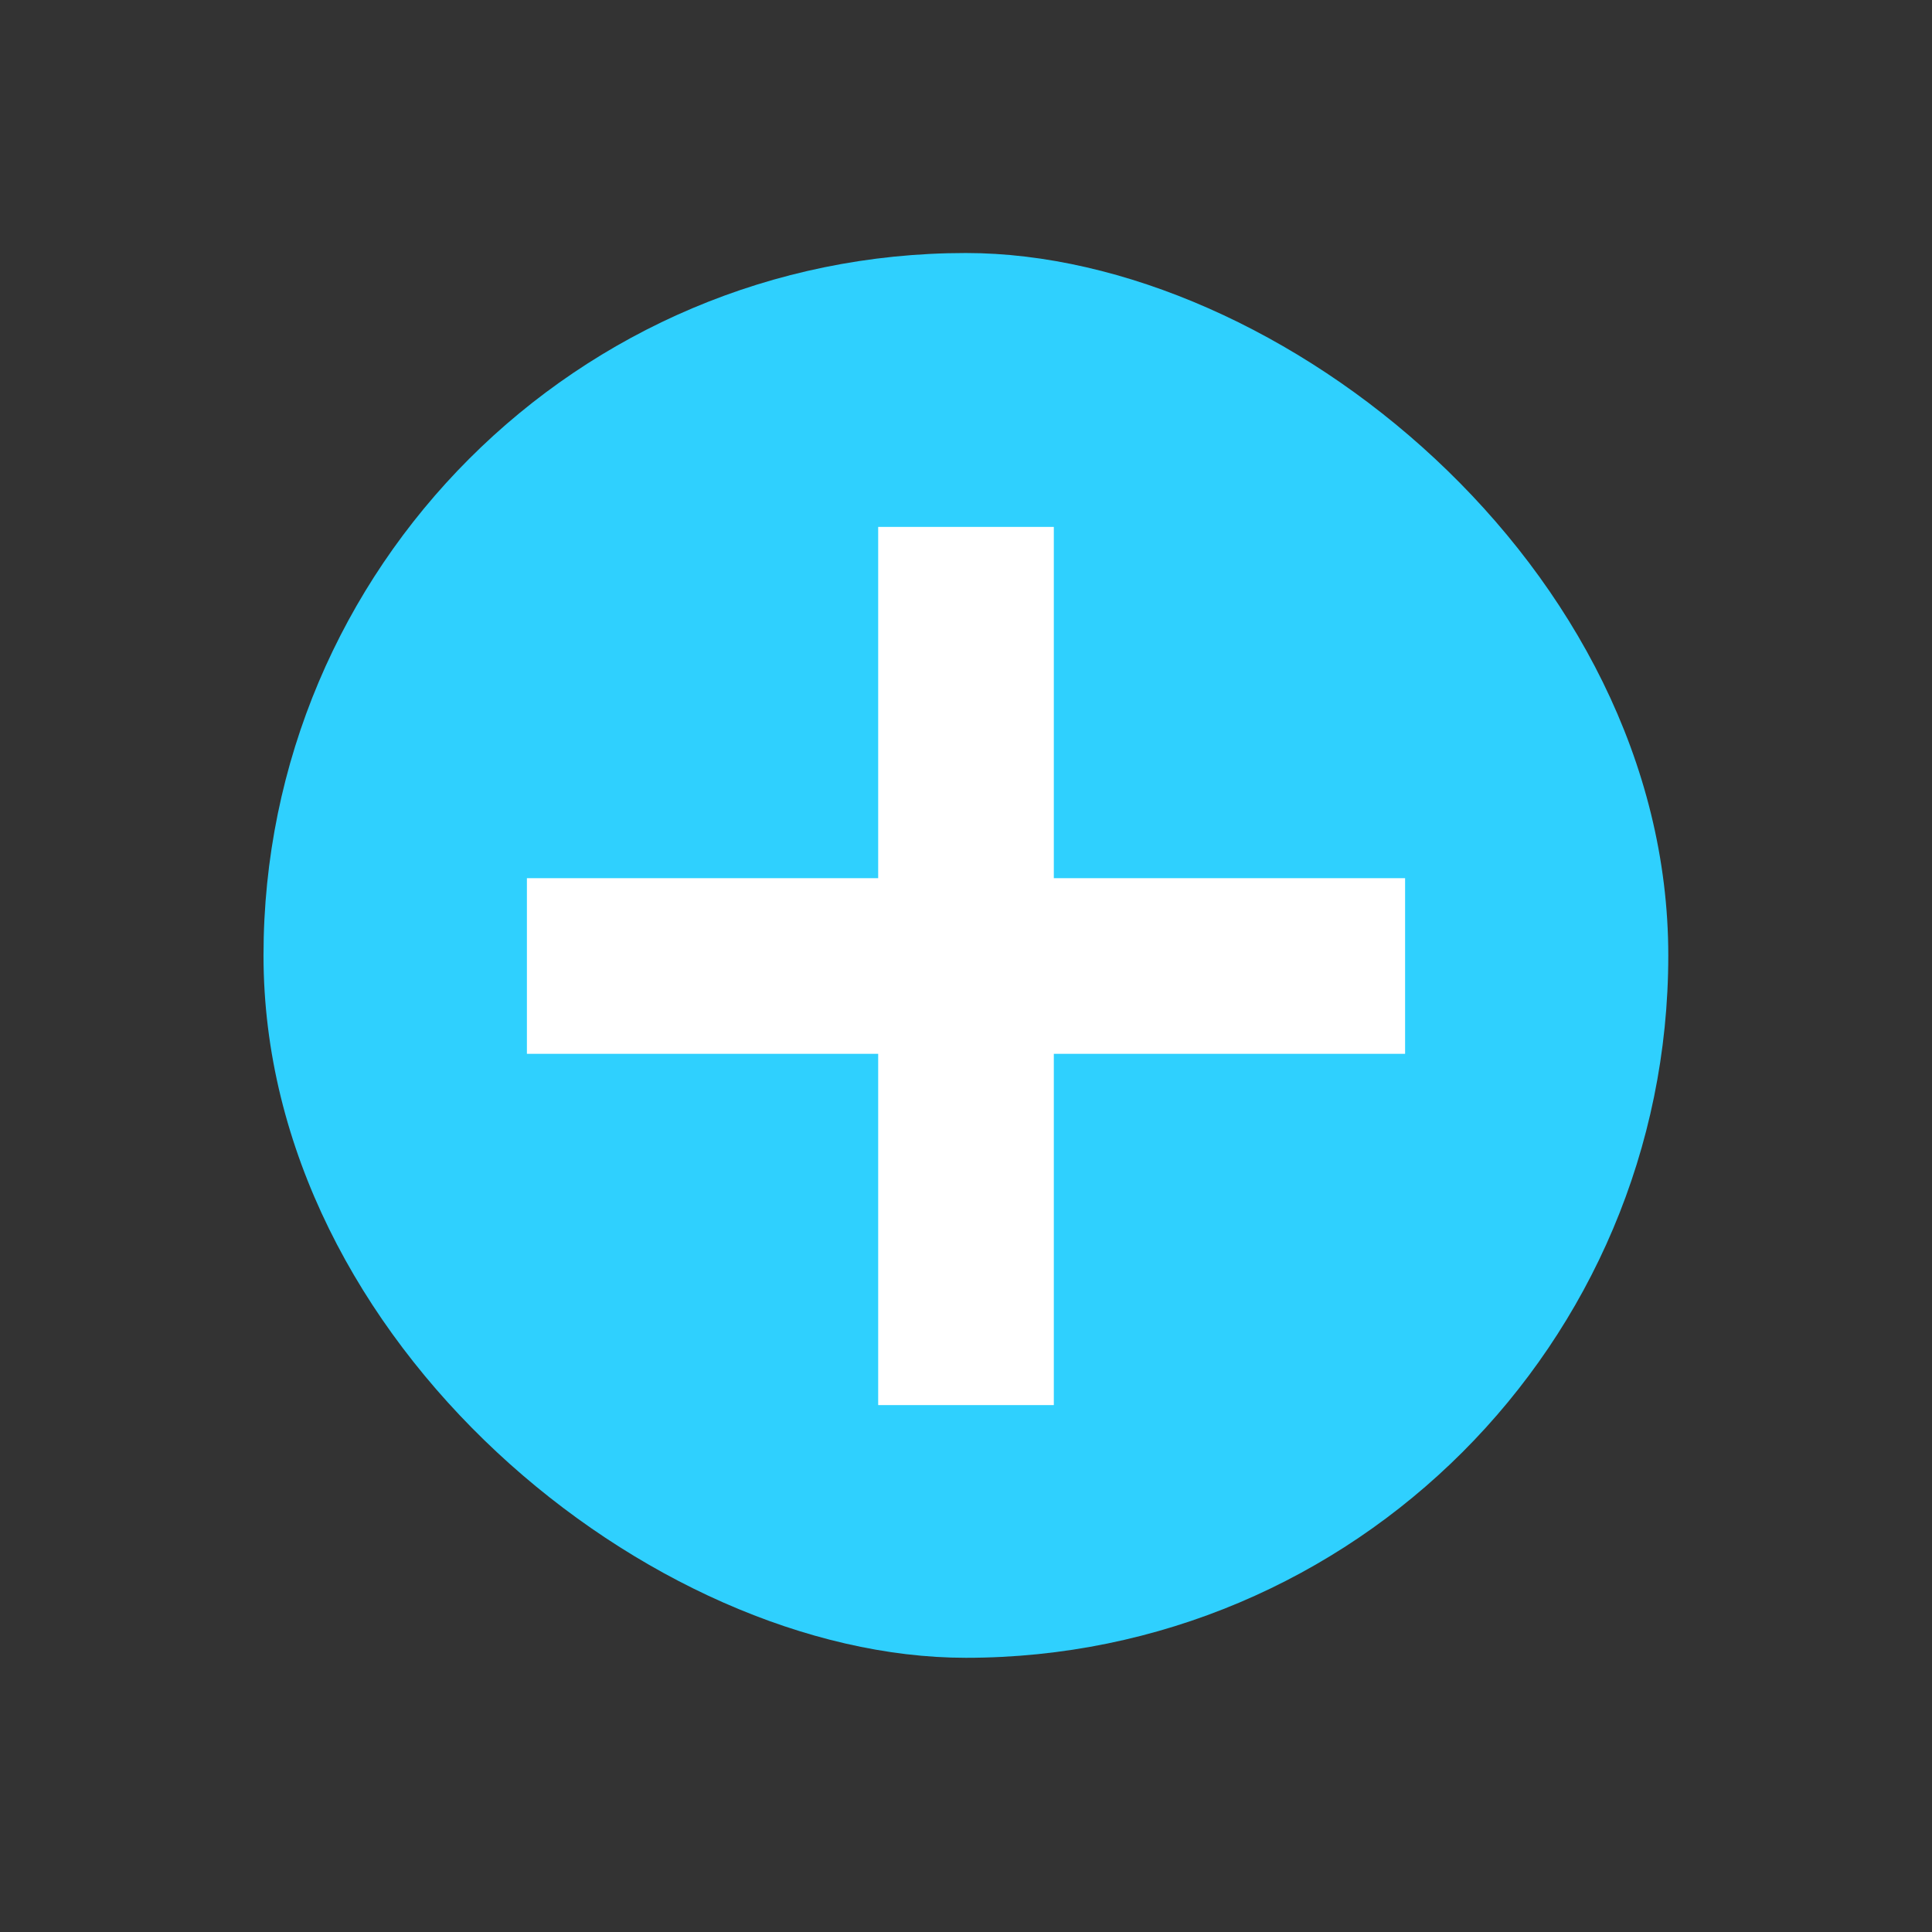 <svg xmlns="http://www.w3.org/2000/svg" width="22" height="22" version="1.1">
 <rect width="100%" height="100%" fill="#333333" stroke="none"/>
 <style type="text/css">.ColorScheme-Highlight {
            color:#3daee9;
        }
        .ColorScheme-Text {
            color:#232629;
        }</style>
 <g transform="matrix(3.779 0 0 3.779 1.3524e-8 -1100.5)" fill="#2fd0fe">
  <rect transform="matrix(0,-1,-1,0,0,0)" x="-296.21" y="-5.027" width="4.233" height="4.233" rx="2.117" ry="2.117" fill="#2fd0fe" />
 </g>
 <path d="m10 6v4h-4v2h4v4h2v-4h4v-2h-4v-4z" fill="#fff" />
</svg>